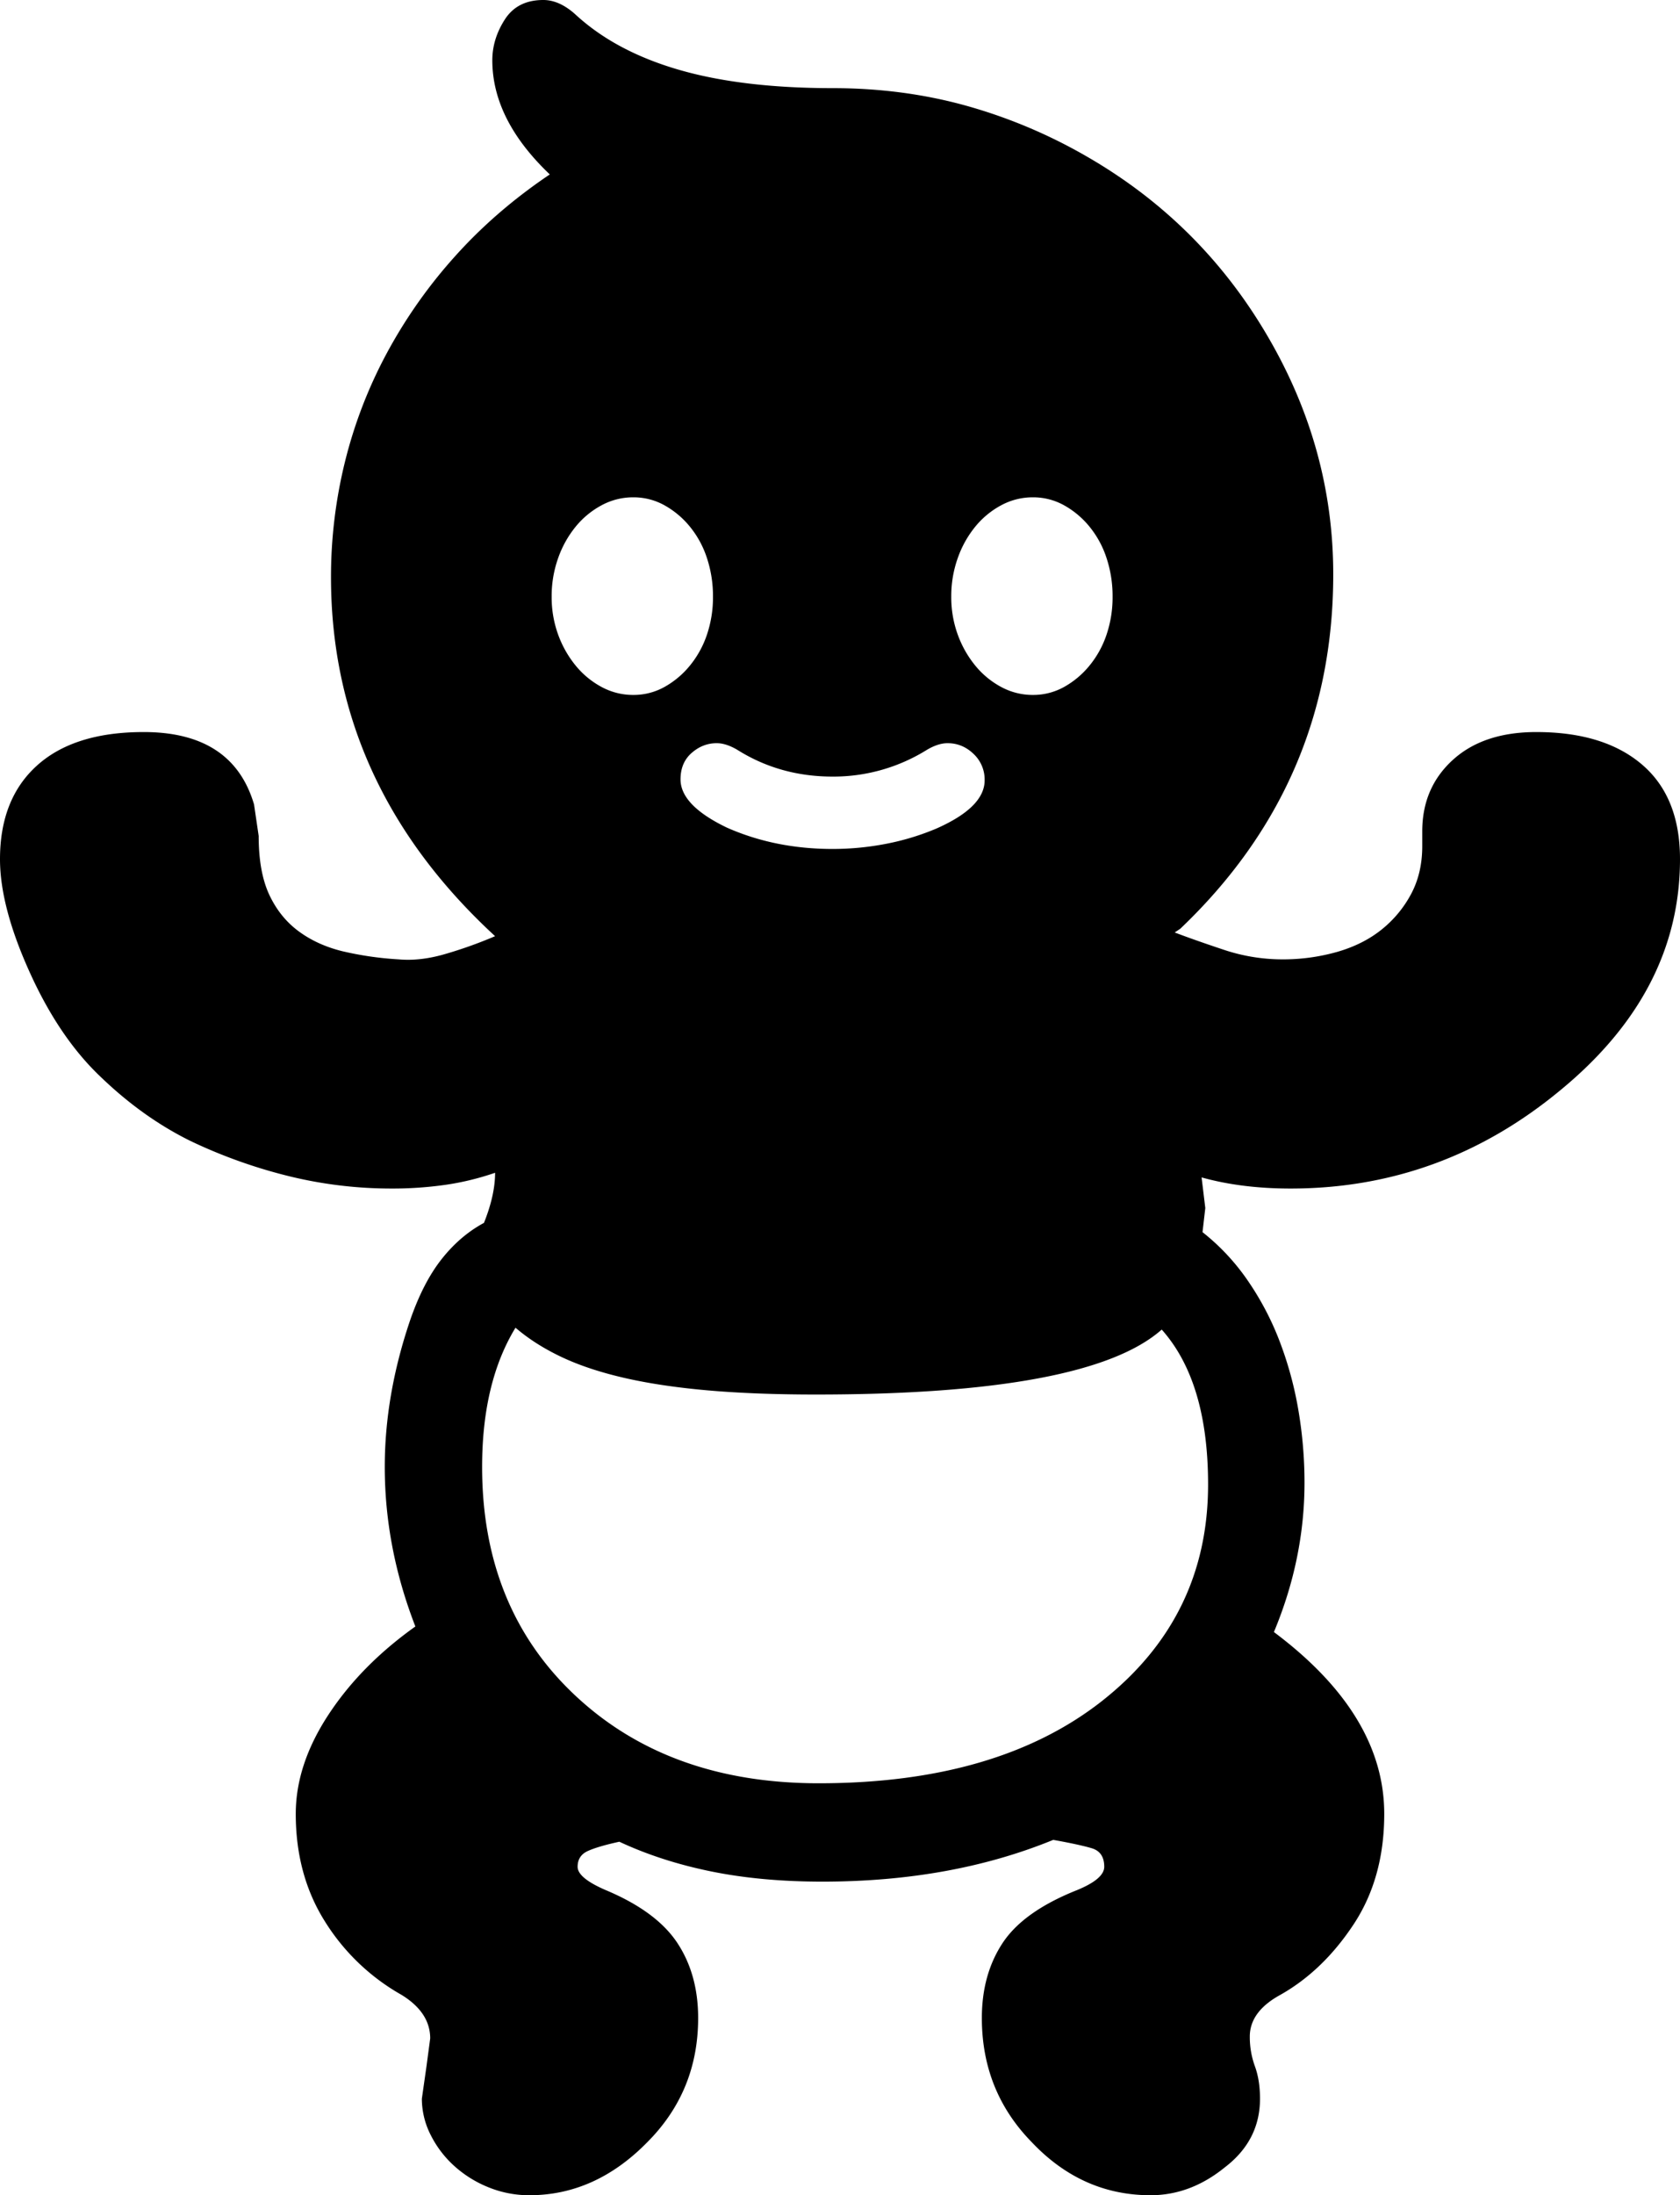 <svg viewBox="0 0 1812 2366" xmlns="http://www.w3.org/2000/svg"><path d="m1022 801q-10 0-22 7a190.68 190.68 0 0 1 -102 29q-57 0-103-29-12-7-22-7-15 0-27 10.5t-12 28.5q0 28 50 52 52 23 114 23a302.52 302.52 0 0 0 57.5-5.5 271.83 271.83 0 0 0 54.5-16.5q52-23 52-52a37.9 37.9 0 0 0 -12-28.5q-12-11.5-28-11.5zm92-265a71.4 71.4 0 0 0 -34 8.5 92.34 92.34 0 0 0 -28 23 112.38 112.38 0 0 0 -19 34 121.81 121.81 0 0 0 -7 41.5 117.61 117.61 0 0 0 7 41 113.75 113.75 0 0 0 19 33.5 92.34 92.34 0 0 0 28 23 71.4 71.4 0 0 0 34 8.5 68.52 68.52 0 0 0 33.5-8.5 94.72 94.72 0 0 0 27.5-23 105.54 105.54 0 0 0 18.5-33.5 125.94 125.94 0 0 0 6.5-41 130.47 130.47 0 0 0 -6.5-41.5 104.57 104.57 0 0 0 -18.5-34 94.72 94.72 0 0 0 -27.5-23 68.52 68.52 0 0 0 -33.5-8.5zm-345 107a130.47 130.47 0 0 0 -6.5-41.5 104.57 104.57 0 0 0 -18.5-34 94.72 94.72 0 0 0 -27.5-23 68.52 68.52 0 0 0 -33.5-8.5 71.4 71.4 0 0 0 -34 8.5 92.34 92.34 0 0 0 -28 23 112.38 112.38 0 0 0 -19 34 121.81 121.81 0 0 0 -7 41.5 117.61 117.61 0 0 0 7 41 113.75 113.75 0 0 0 19 33.5 92.34 92.34 0 0 0 28 23 71.4 71.4 0 0 0 34 8.5 68.52 68.52 0 0 0 33.5-8.5 94.72 94.72 0 0 0 27.5-23 105.54 105.54 0 0 0 18.5-33.5 125.94 125.94 0 0 0 6.5-41zm534 957q0-111-50-167-79 70-373 70-66 0-117-4.5t-90-13.5q-39-9-67.5-22.5t-49.5-31.5q-36 59-36 150 0 152 100 246 101 95 263 95 193 0 306-89 114-90 114-233zm509-674q0 143-129 249-128 106-291 106-53 0-96-12l4 33-3 26a237.61 237.61 0 0 1 49 52.5 310.35 310.35 0 0 1 34.5 66 390.32 390.32 0 0 1 20 74 465.11 465.11 0 0 1 6.5 77.5q0 82-33 161 119 89 119 196 0 69-33 119t-79 76q-33 18-33 45a92.16 92.16 0 0 0 5.5 32q5.51 15 5.5 35 0 45-38 74-37 30-80 30-74 0-128-57-54-55-54-134 0-47 22.5-81t80.5-57q29-12 29-25 0-16-13.5-20t-41.5-9q-110 45-249 45-66 0-120-11t-99-32q-23 5-34 10t-11 17q0 12 30 25 55 23 77.5 57t22.5 81q0 79-55 134-56 57-127 57a116.12 116.12 0 0 1 -44-8.5 123.67 123.67 0 0 1 -37-23 113.09 113.09 0 0 1 -25.5-33.5 86.33 86.33 0 0 1 -9.5-39l5-35 4-30q0-28-31-47a231.25 231.25 0 0 1 -82.5-79q-31.5-50-31.5-116 0-53 35-106.5t94-95.5q-33-85-33-172 0-77 27-157 14-41 34-66.5t46-39.5q12-30 12-54a291.67 291.67 0 0 1 -53.5 13 406.14 406.14 0 0 1 -58.5 4 463.93 463.93 0 0 1 -109-13 555 555 0 0 1 -107-38q-51-25-96-68-45-42-77-112-33-72-33-124 0-65 40-101t115-36q96 0 119 78l5 34q0 39 11.5 63.5t32 39.5q20.5 15 48 21.5a355.06 355.06 0 0 0 59.5 8.5q22 2 47.5-5a469.09 469.09 0 0 0 56.5-20q-177-163-177-387a517.42 517.42 0 0 1 15-124 499.29 499.29 0 0 1 45-117 535.34 535.34 0 0 1 74-105q44-49 102-88-62-59-62-123 0-23 13.5-44t41.5-21q17 0 34 15 43 40 111.5 60t166.5 20q75 0 142.5 18.5a561.26 561.26 0 0 1 130.5 54.5q124 71 196 194 71 121 71 257 0 225-165 382l-6 4q21 8 52.5 18.5a199.68 199.68 0 0 0 63.5 10.5 213.88 213.88 0 0 0 59-8q28-8 48-24a123 123 0 0 0 32-38.5q12-22.5 12-51.5v-16q0-47 33-77t90-30q73 0 114 35t41 102z"/></svg>